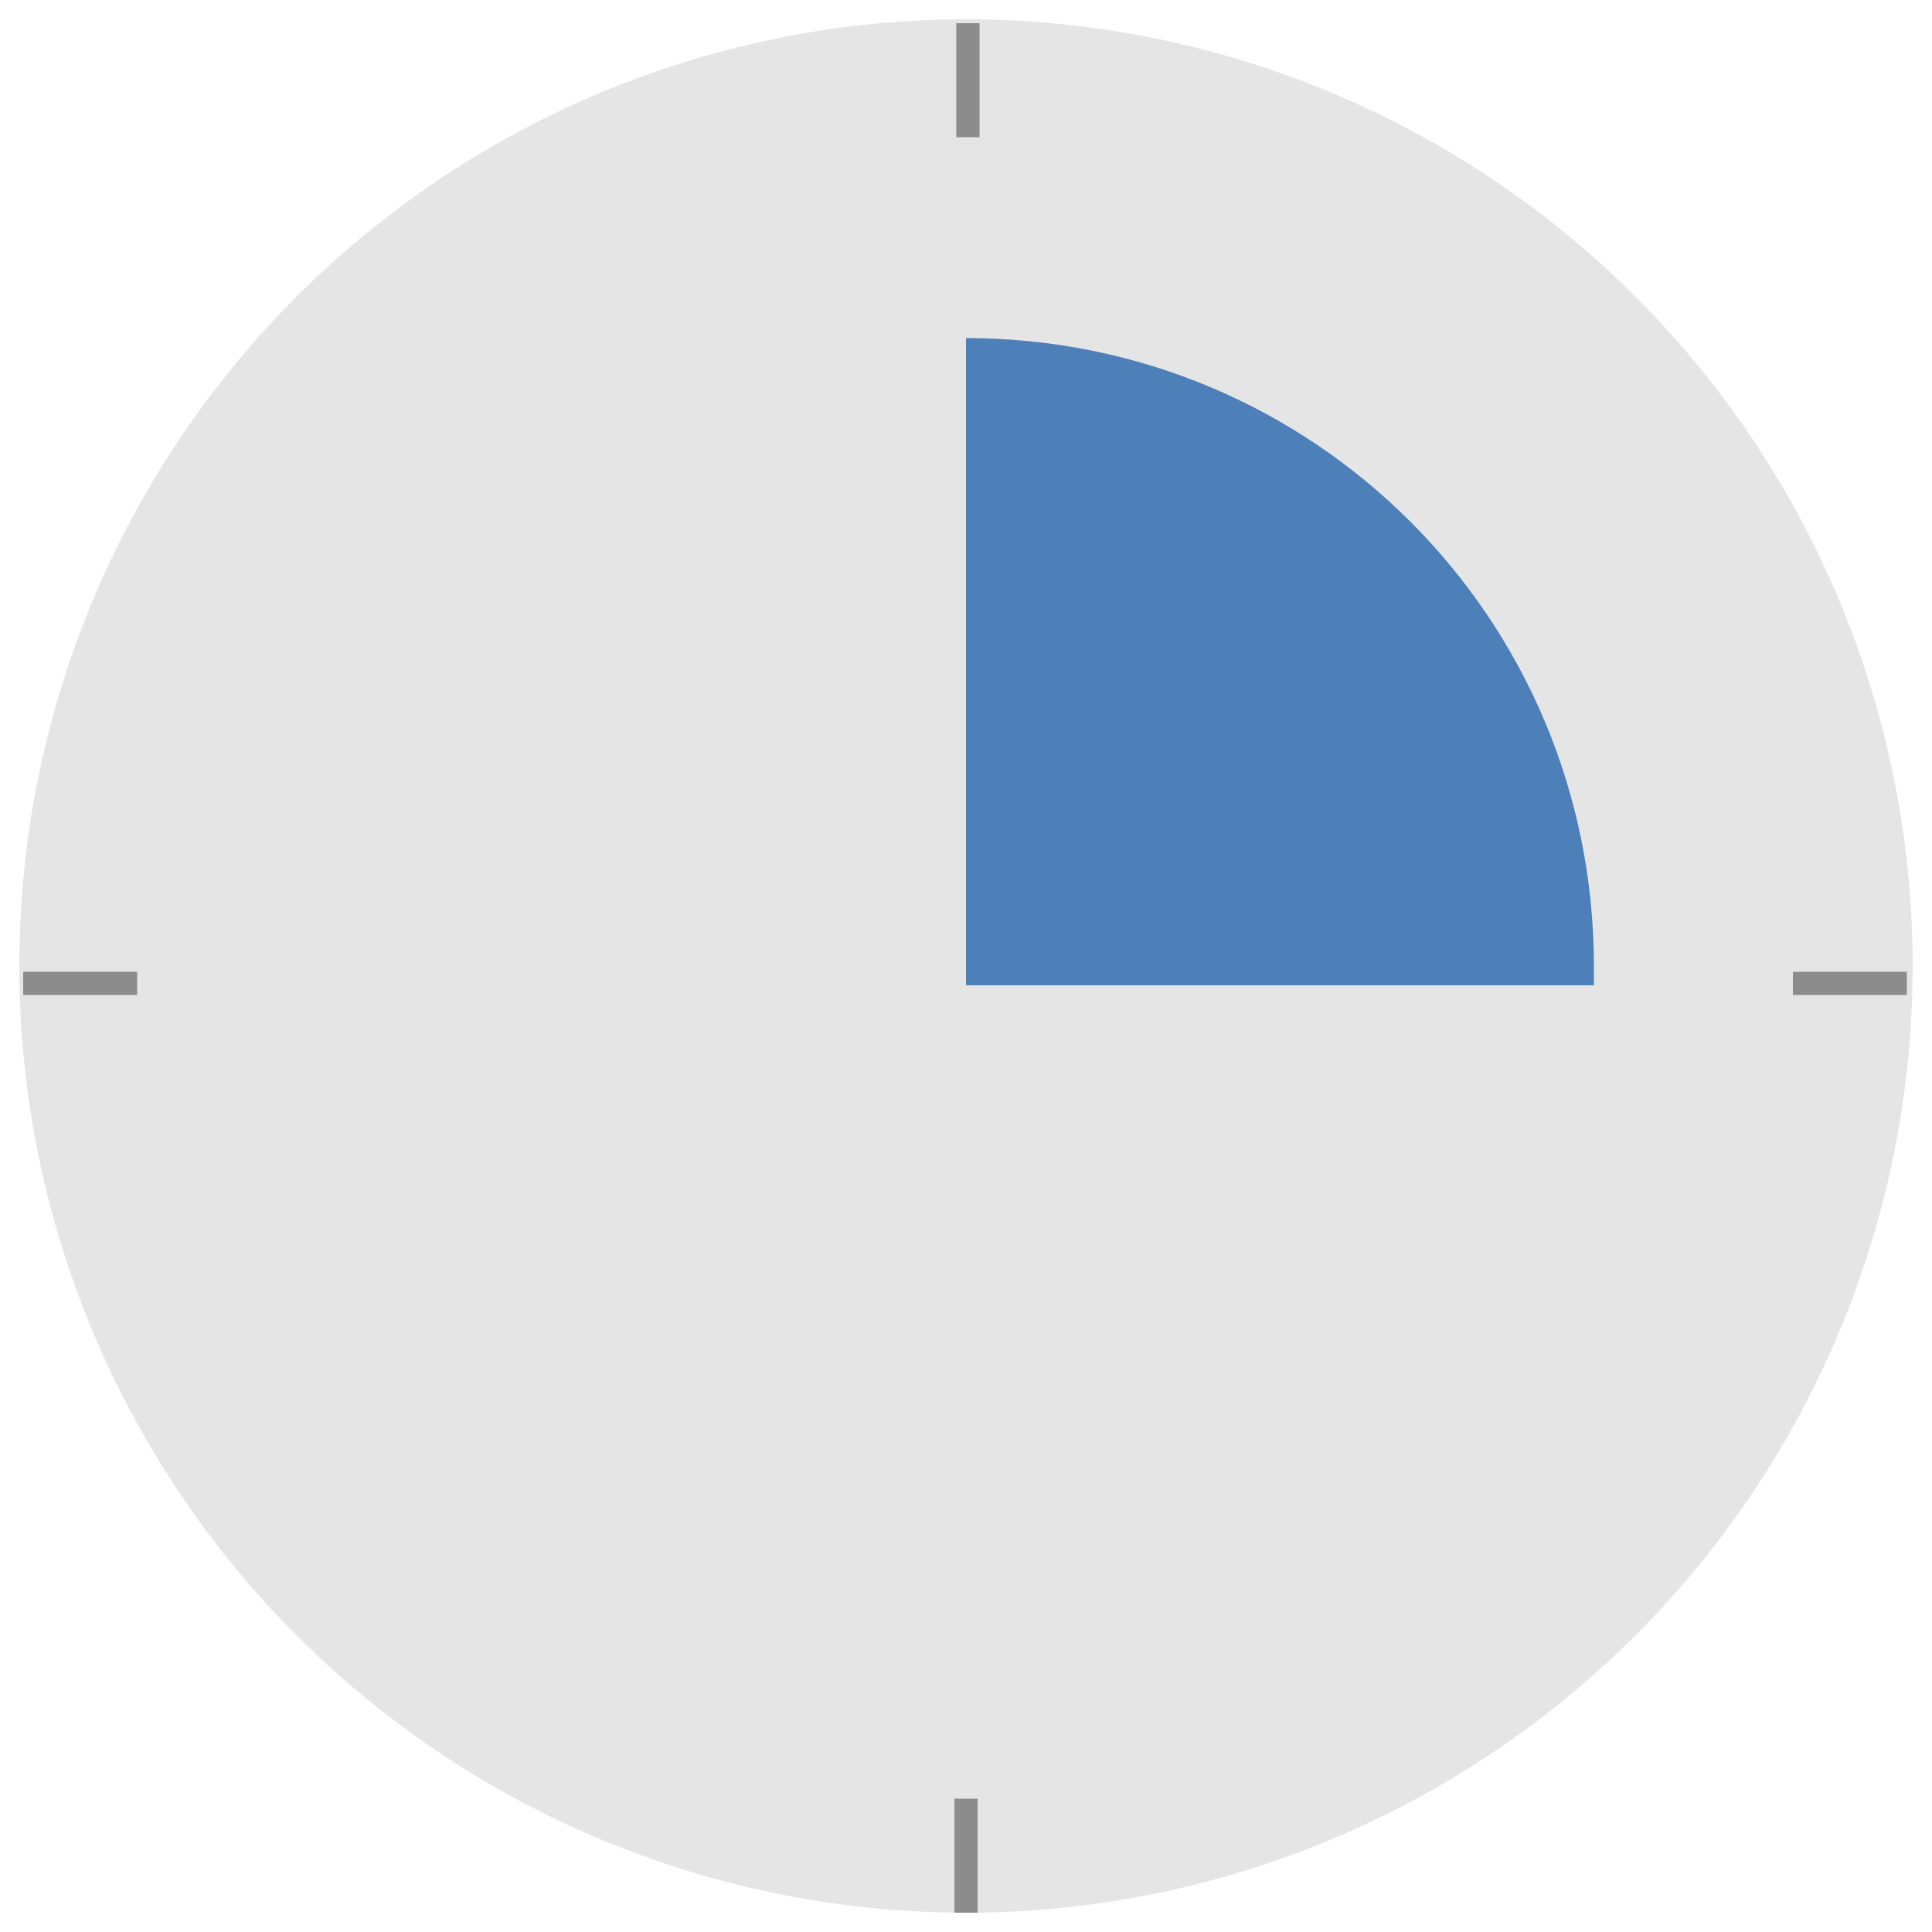 <?xml version="1.0" encoding="utf-8"?>
<!-- Generator: Adobe Illustrator 22.0.1, SVG Export Plug-In . SVG Version: 6.00 build 0)  -->
<svg version="1.1" id="Layer_1" xmlns="http://www.w3.org/2000/svg" xmlns:xlink="http://www.w3.org/1999/xlink" x="0px" y="0px"
	 viewBox="0 0 100 100" style="enable-background:new 0 0 100 100;" xml:space="preserve">
<style type="text/css">
	.st0{fill:#E5E5E5;}
	.st1{fill:#4D7FB8;}
	.st2{fill:none;stroke:#8C8C8C;stroke-width:1.204;stroke-linejoin:round;stroke-miterlimit:10;}
</style>
<g>
	<circle class="st0" cx="50" cy="50" r="49"/>
	<path class="st1" d="M50,17.5L50,17.5C68,17.5,82.5,32,82.5,50c0,0.3,0,0.6,0,1H50V17.5z"/>
	<line class="st2" x1="50.1" y1="1.2" x2="50.1" y2="7.1"/>
	<line class="st2" x1="50" y1="93.1" x2="50" y2="99"/>
	<line class="st2" x1="7.1" y1="50.9" x2="1.2" y2="50.9"/>
	<line class="st2" x1="98.7" y1="50.9" x2="92.8" y2="50.9"/>
</g>
</svg>
